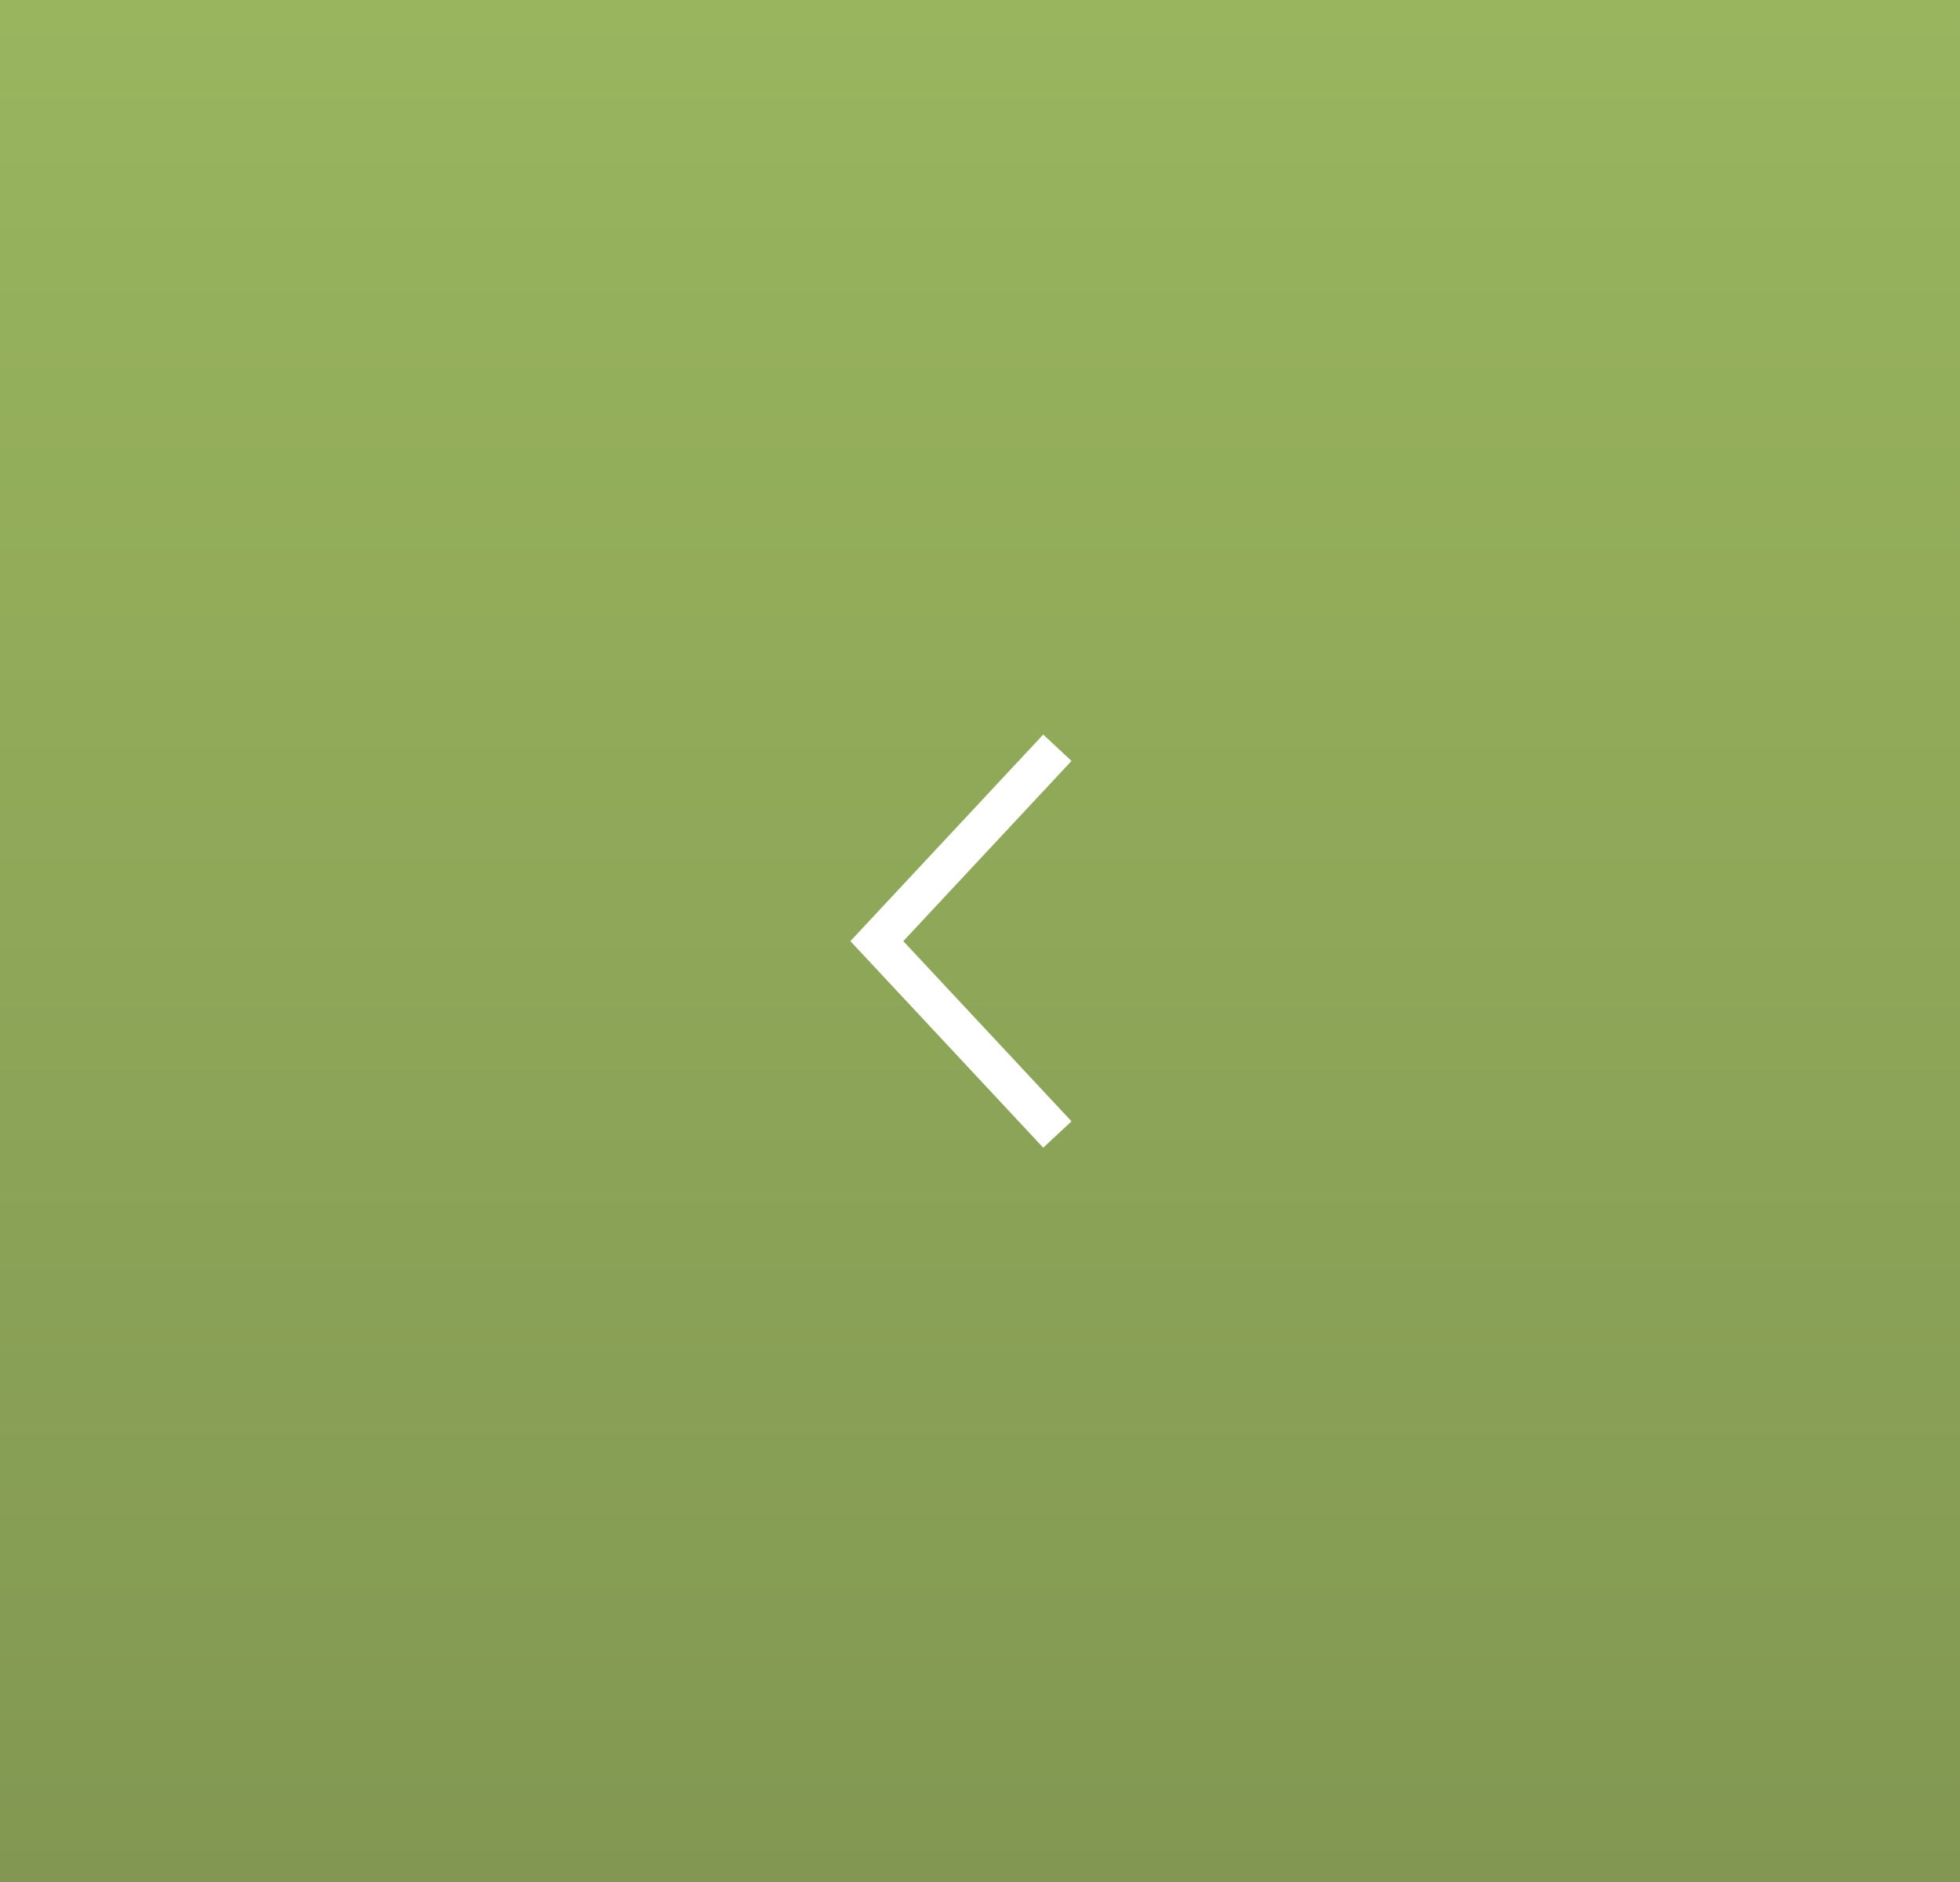 <svg width="76" height="73" viewBox="0 0 76 73" fill="none" xmlns="http://www.w3.org/2000/svg">
<rect x="0" y="0" width="76" height="73" fill="#333333" stroke="none"/>
<rect width="76" height="73" transform="matrix(-1 0 0 1 76 0)" fill="url(#paint0_linear)"/>
<path d="M41 29L34 36.5L41 44" stroke="white" stroke-width="1.5"/>
<defs>
<linearGradient id="paint0_linear" x1="38" y1="0" x2="38" y2="73" gradientUnits="userSpaceOnUse">
<stop stop-color="#99B55E"/>
<stop offset="1" stop-color="#829852"/>
</linearGradient>
</defs>
</svg>
